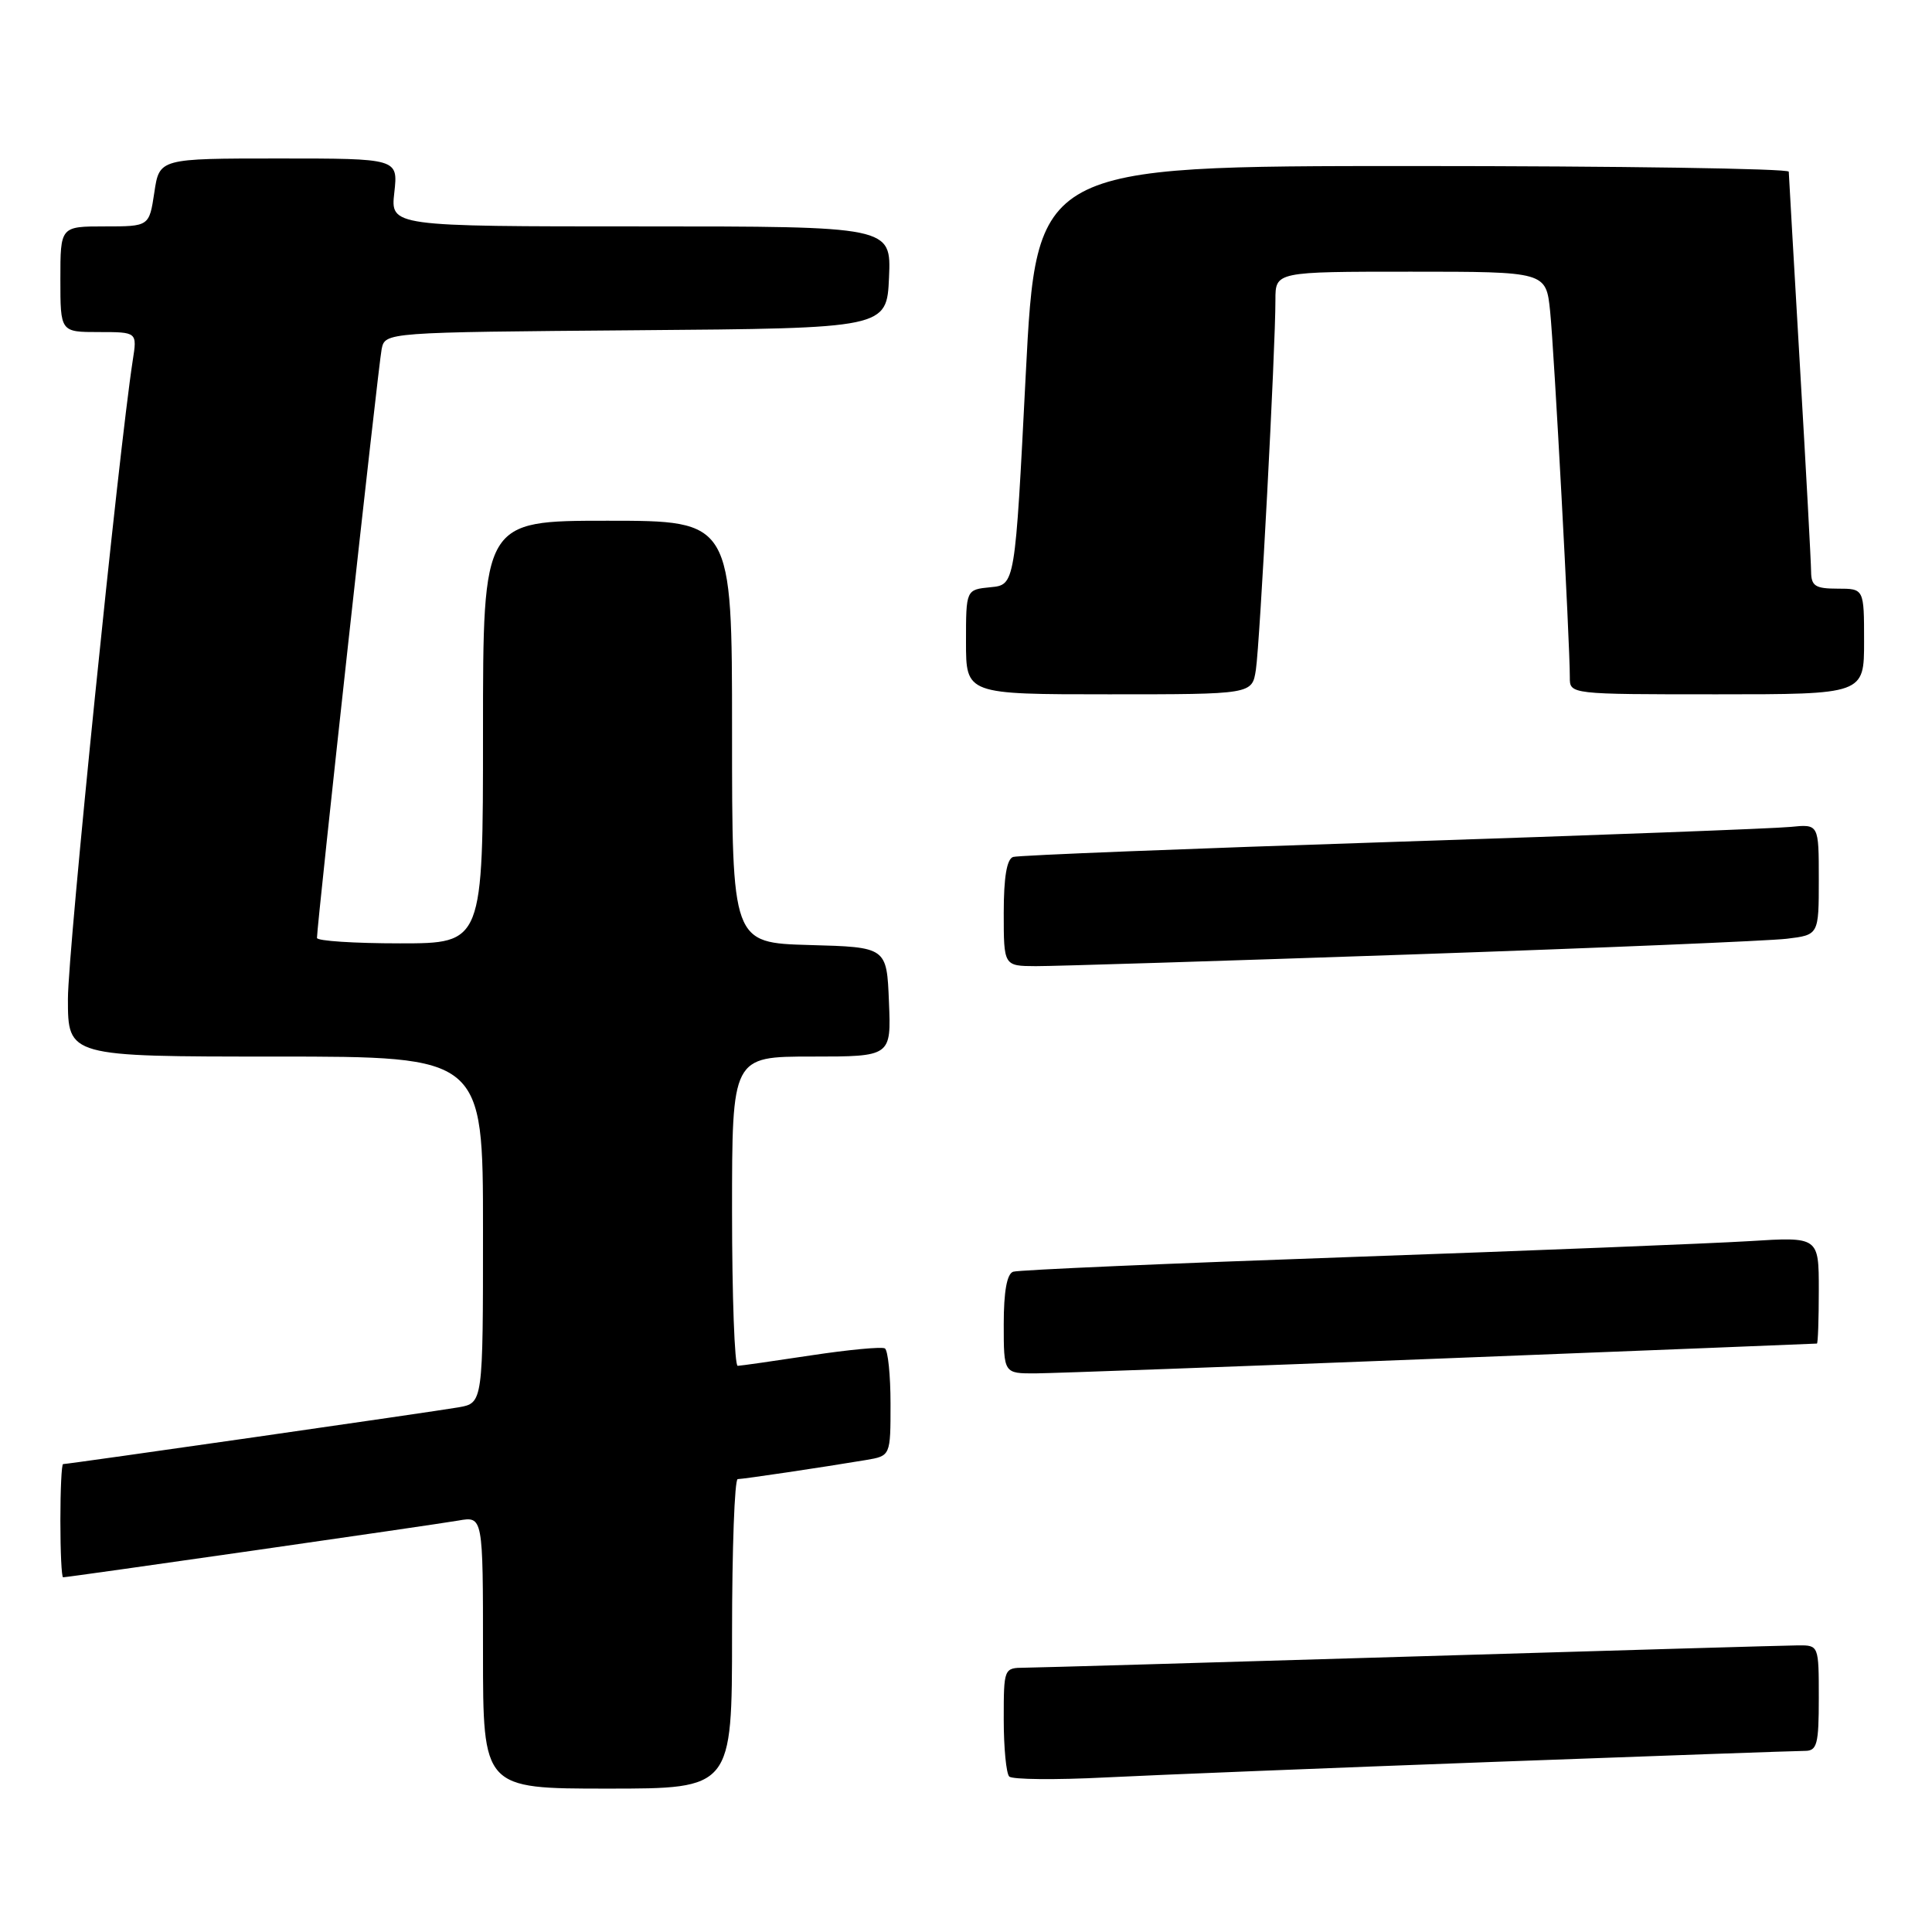 <?xml version="1.0" encoding="UTF-8" standalone="no"?>
<!DOCTYPE svg PUBLIC "-//W3C//DTD SVG 1.1//EN" "http://www.w3.org/Graphics/SVG/1.1/DTD/svg11.dtd" >
<svg xmlns="http://www.w3.org/2000/svg" xmlns:xlink="http://www.w3.org/1999/xlink" version="1.1" viewBox="0 0 256 256">
 <g >
 <path fill="currentColor"
d=" M 97.00 216.50 C 97.00 205.22 97.34 196.00 97.75 195.99 C 98.52 195.98 109.02 194.42 114.75 193.46 C 118.00 192.91 118.00 192.91 118.00 186.01 C 118.00 182.22 117.66 178.92 117.25 178.67 C 116.84 178.43 112.45 178.84 107.50 179.59 C 102.55 180.34 98.16 180.97 97.75 180.98 C 97.34 180.99 97.00 171.78 97.00 160.50 C 97.00 140.00 97.00 140.00 107.54 140.00 C 118.09 140.00 118.09 140.00 117.79 132.75 C 117.50 125.50 117.50 125.50 107.25 125.22 C 97.00 124.93 97.00 124.93 97.00 96.97 C 97.00 69.00 97.00 69.00 80.50 69.00 C 64.00 69.00 64.00 69.00 64.00 97.00 C 64.00 125.00 64.00 125.00 53.00 125.00 C 46.95 125.00 42.00 124.68 42.00 124.28 C 42.00 122.51 50.15 48.26 50.57 46.26 C 51.03 44.03 51.03 44.03 84.27 43.76 C 117.50 43.50 117.50 43.50 117.80 36.75 C 118.09 30.00 118.09 30.00 84.92 30.00 C 51.74 30.00 51.74 30.00 52.25 25.50 C 52.75 21.00 52.75 21.00 36.94 21.00 C 21.12 21.00 21.12 21.00 20.45 25.50 C 19.77 30.00 19.77 30.00 13.89 30.00 C 8.00 30.00 8.00 30.00 8.00 37.00 C 8.00 44.00 8.00 44.00 13.09 44.00 C 18.18 44.00 18.18 44.00 17.59 47.75 C 15.72 59.85 9.00 125.97 9.00 132.36 C 9.00 140.00 9.00 140.00 36.50 140.00 C 64.00 140.00 64.00 140.00 64.00 162.95 C 64.00 185.91 64.00 185.91 60.75 186.48 C 57.54 187.04 9.07 194.00 8.36 194.00 C 8.16 194.00 8.00 197.38 8.00 201.50 C 8.00 205.62 8.16 209.00 8.36 209.00 C 9.07 209.00 57.54 202.04 60.75 201.48 C 64.00 200.91 64.00 200.91 64.00 218.95 C 64.00 237.00 64.00 237.00 80.50 237.00 C 97.00 237.00 97.00 237.00 97.00 216.50 Z  M 197.91 233.46 C 219.59 232.66 238.15 232.00 239.16 232.00 C 240.77 232.00 241.00 231.13 241.00 225.00 C 241.00 218.03 240.99 218.00 238.25 218.02 C 236.74 218.03 213.68 218.70 187.00 219.50 C 160.32 220.30 137.26 220.97 135.75 220.98 C 133.02 221.00 133.00 221.05 133.00 227.83 C 133.00 231.59 133.33 235.00 133.73 235.40 C 134.13 235.80 139.87 235.86 146.48 235.52 C 153.09 235.19 176.24 234.26 197.91 233.46 Z  M 191.00 180.01 C 218.23 178.94 240.61 178.05 240.75 178.03 C 240.89 178.02 241.00 174.82 241.00 170.94 C 241.00 163.88 241.00 163.88 231.75 164.46 C 226.66 164.77 202.93 165.72 179.00 166.56 C 155.07 167.40 134.94 168.27 134.25 168.51 C 133.42 168.79 133.00 171.14 133.00 175.47 C 133.00 182.00 133.00 182.00 137.25 181.98 C 139.59 181.96 163.77 181.08 191.00 180.01 Z  M 187.00 126.47 C 212.03 125.61 234.41 124.67 236.75 124.39 C 241.00 123.88 241.00 123.88 241.00 116.53 C 241.00 109.19 241.00 109.19 237.25 109.57 C 235.19 109.78 211.45 110.68 184.50 111.56 C 157.55 112.44 134.94 113.33 134.25 113.55 C 133.41 113.81 133.00 116.22 133.00 120.97 C 133.00 128.00 133.00 128.00 137.25 128.02 C 139.59 128.03 161.97 127.33 187.00 126.47 Z  M 166.41 88.75 C 166.94 85.33 169.01 46.17 169.00 39.75 C 169.00 36.00 169.00 36.00 186.93 36.00 C 204.86 36.00 204.86 36.00 205.40 41.25 C 205.93 46.35 208.02 85.23 208.01 89.75 C 208.00 92.00 208.00 92.00 227.50 92.00 C 247.00 92.00 247.00 92.00 247.00 85.00 C 247.00 78.00 247.00 78.00 243.50 78.00 C 240.54 78.00 240.00 77.65 239.98 75.75 C 239.97 74.51 239.31 62.25 238.50 48.50 C 237.70 34.75 237.03 23.16 237.02 22.75 C 237.01 22.34 214.57 22.00 187.16 22.00 C 137.33 22.00 137.33 22.00 135.91 49.75 C 134.50 77.50 134.50 77.50 131.25 77.81 C 128.00 78.13 128.00 78.13 128.00 85.06 C 128.00 92.00 128.00 92.00 146.95 92.00 C 165.91 92.00 165.91 92.00 166.41 88.75 Z "/>
</g>
</svg>